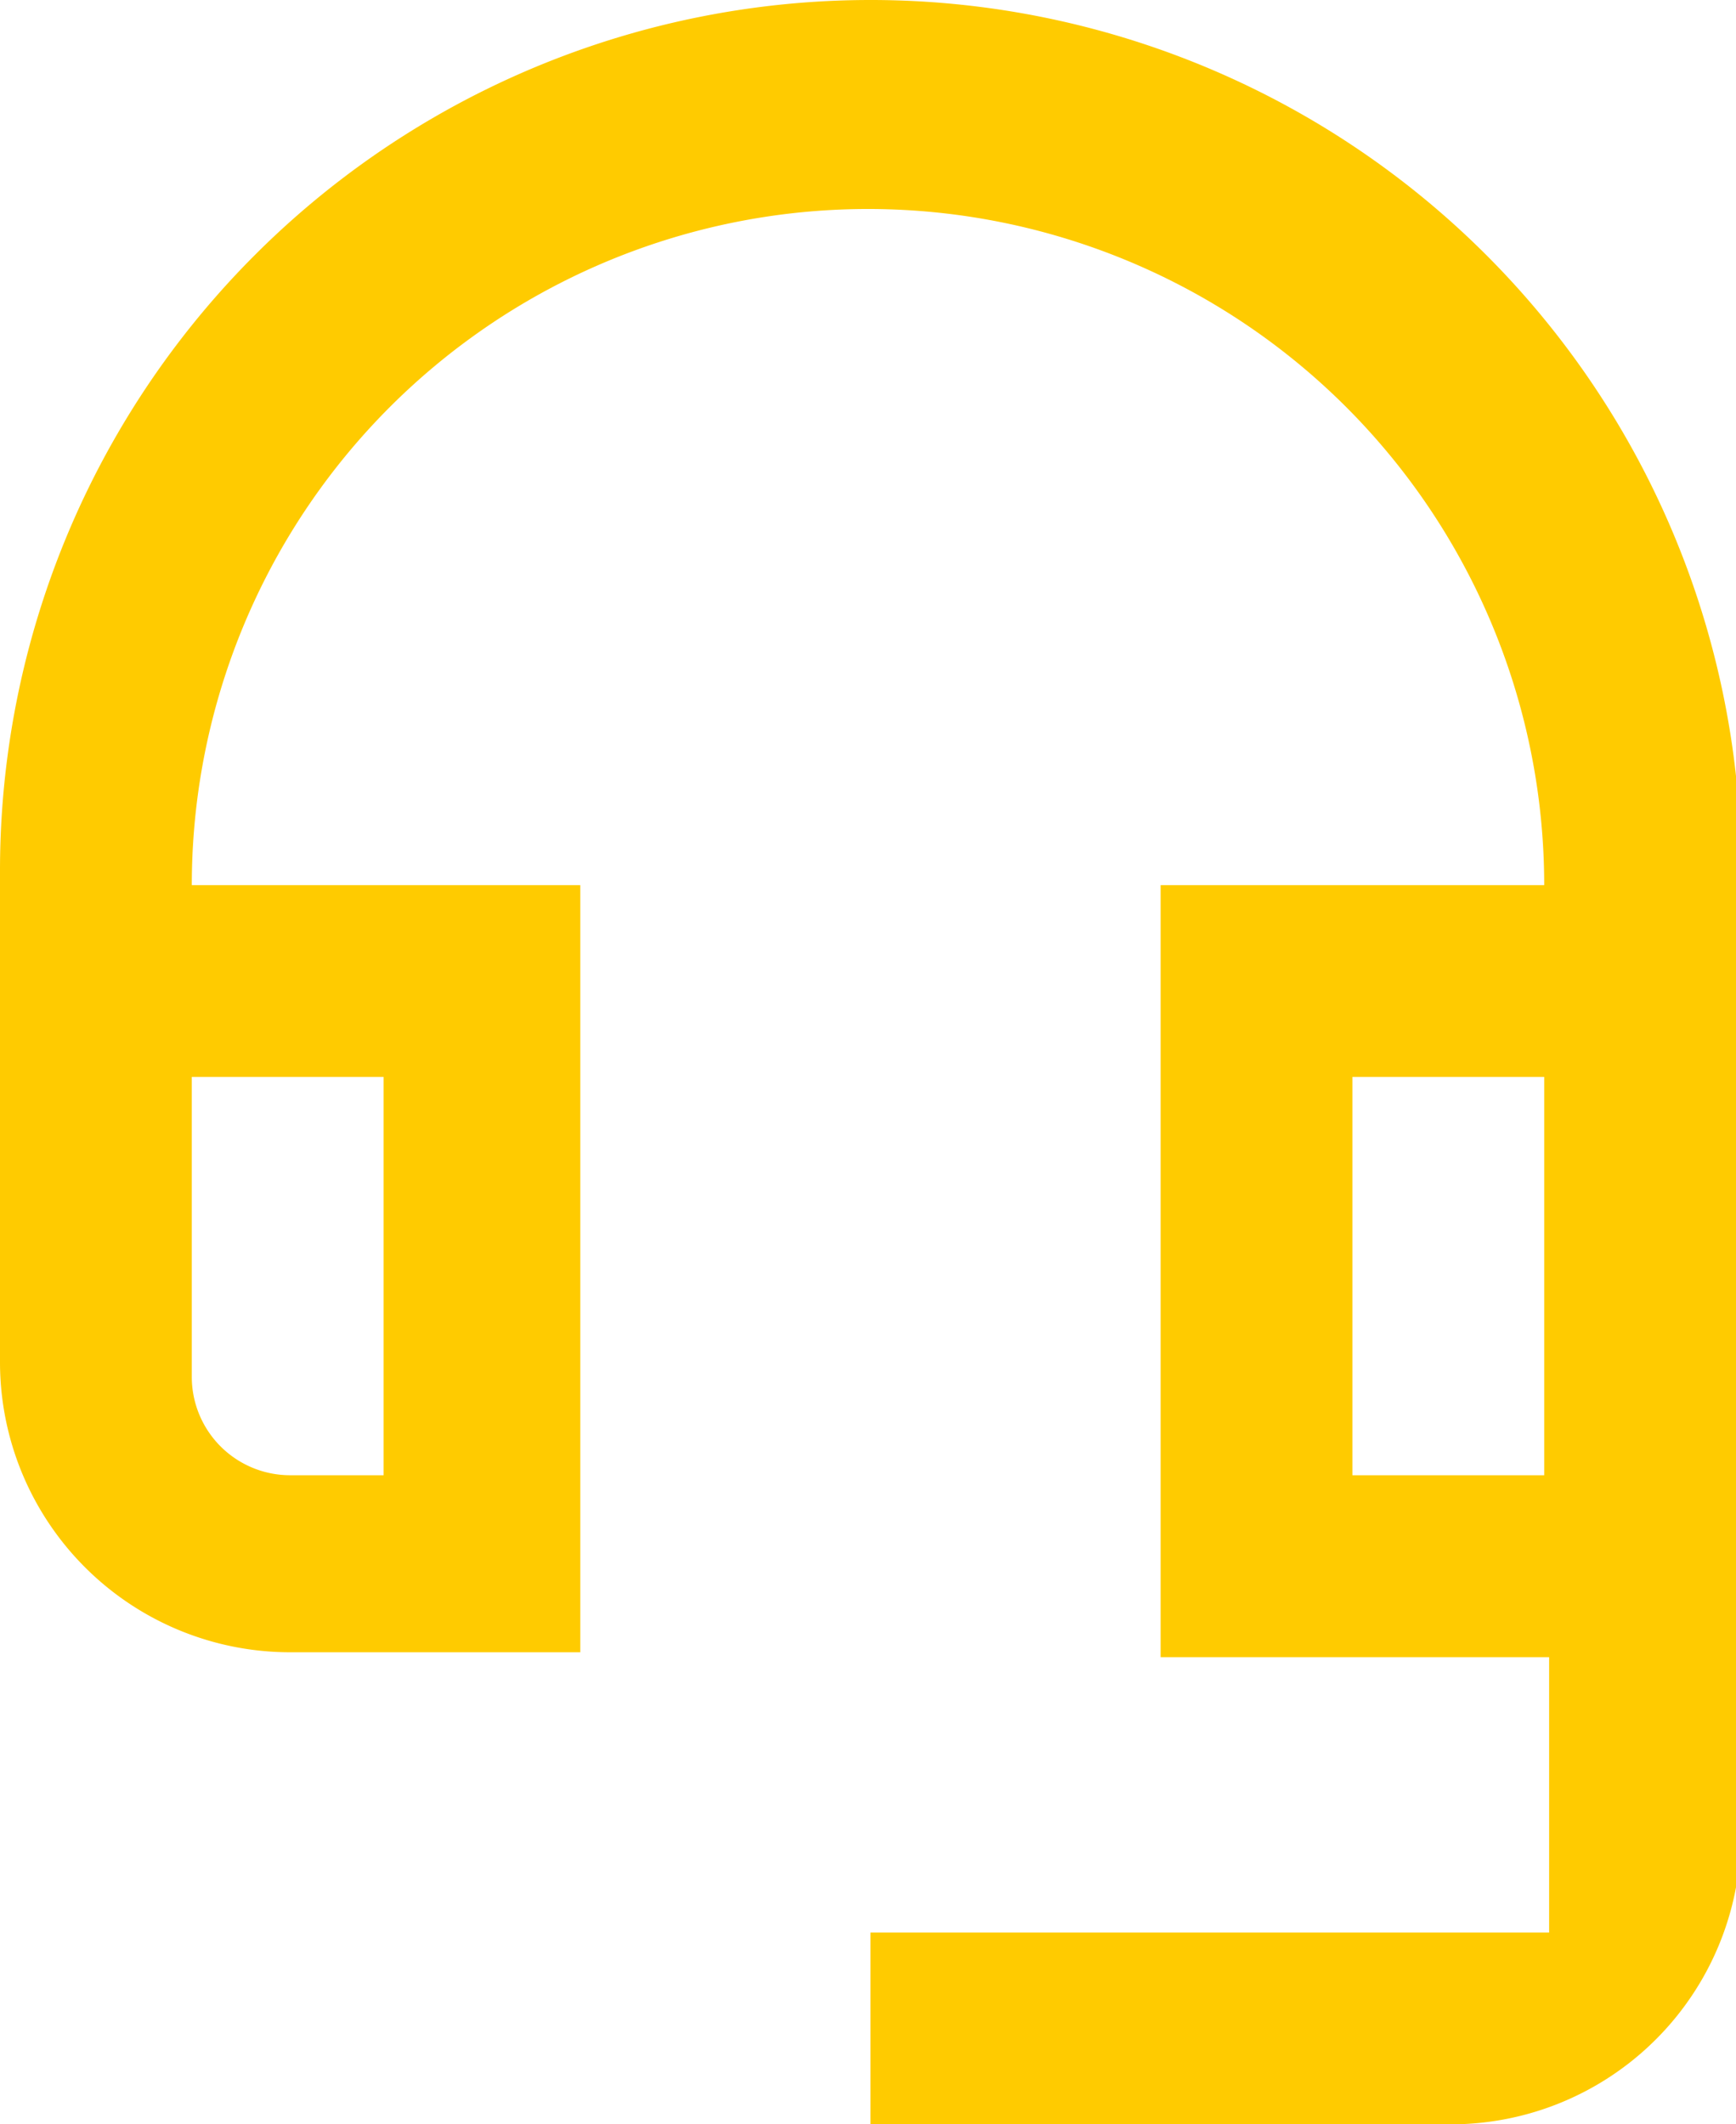 <svg xmlns="http://www.w3.org/2000/svg" viewBox="0 0 3.53 4.32"><g data-name="Слой 2"><path d="M3.14 2.19V3h-.39v-.81zm-2.36 0V3H.59a.2.2 0 01-.2-.2v-.61zM1.77 0A1.77 1.77 0 000 1.77v1a.59.59 0 00.59.59h.59V1.8H.39a1.37 1.37 0 012.75 0h-.78v1.57h.79v.56H1.77v.39h1.18a.59.59 0 00.59-.59v-2A1.77 1.77 0 001.77 0z" fill="#ffcb00" fill-rule="evenodd" data-name="Layer 1"/></g></svg>
